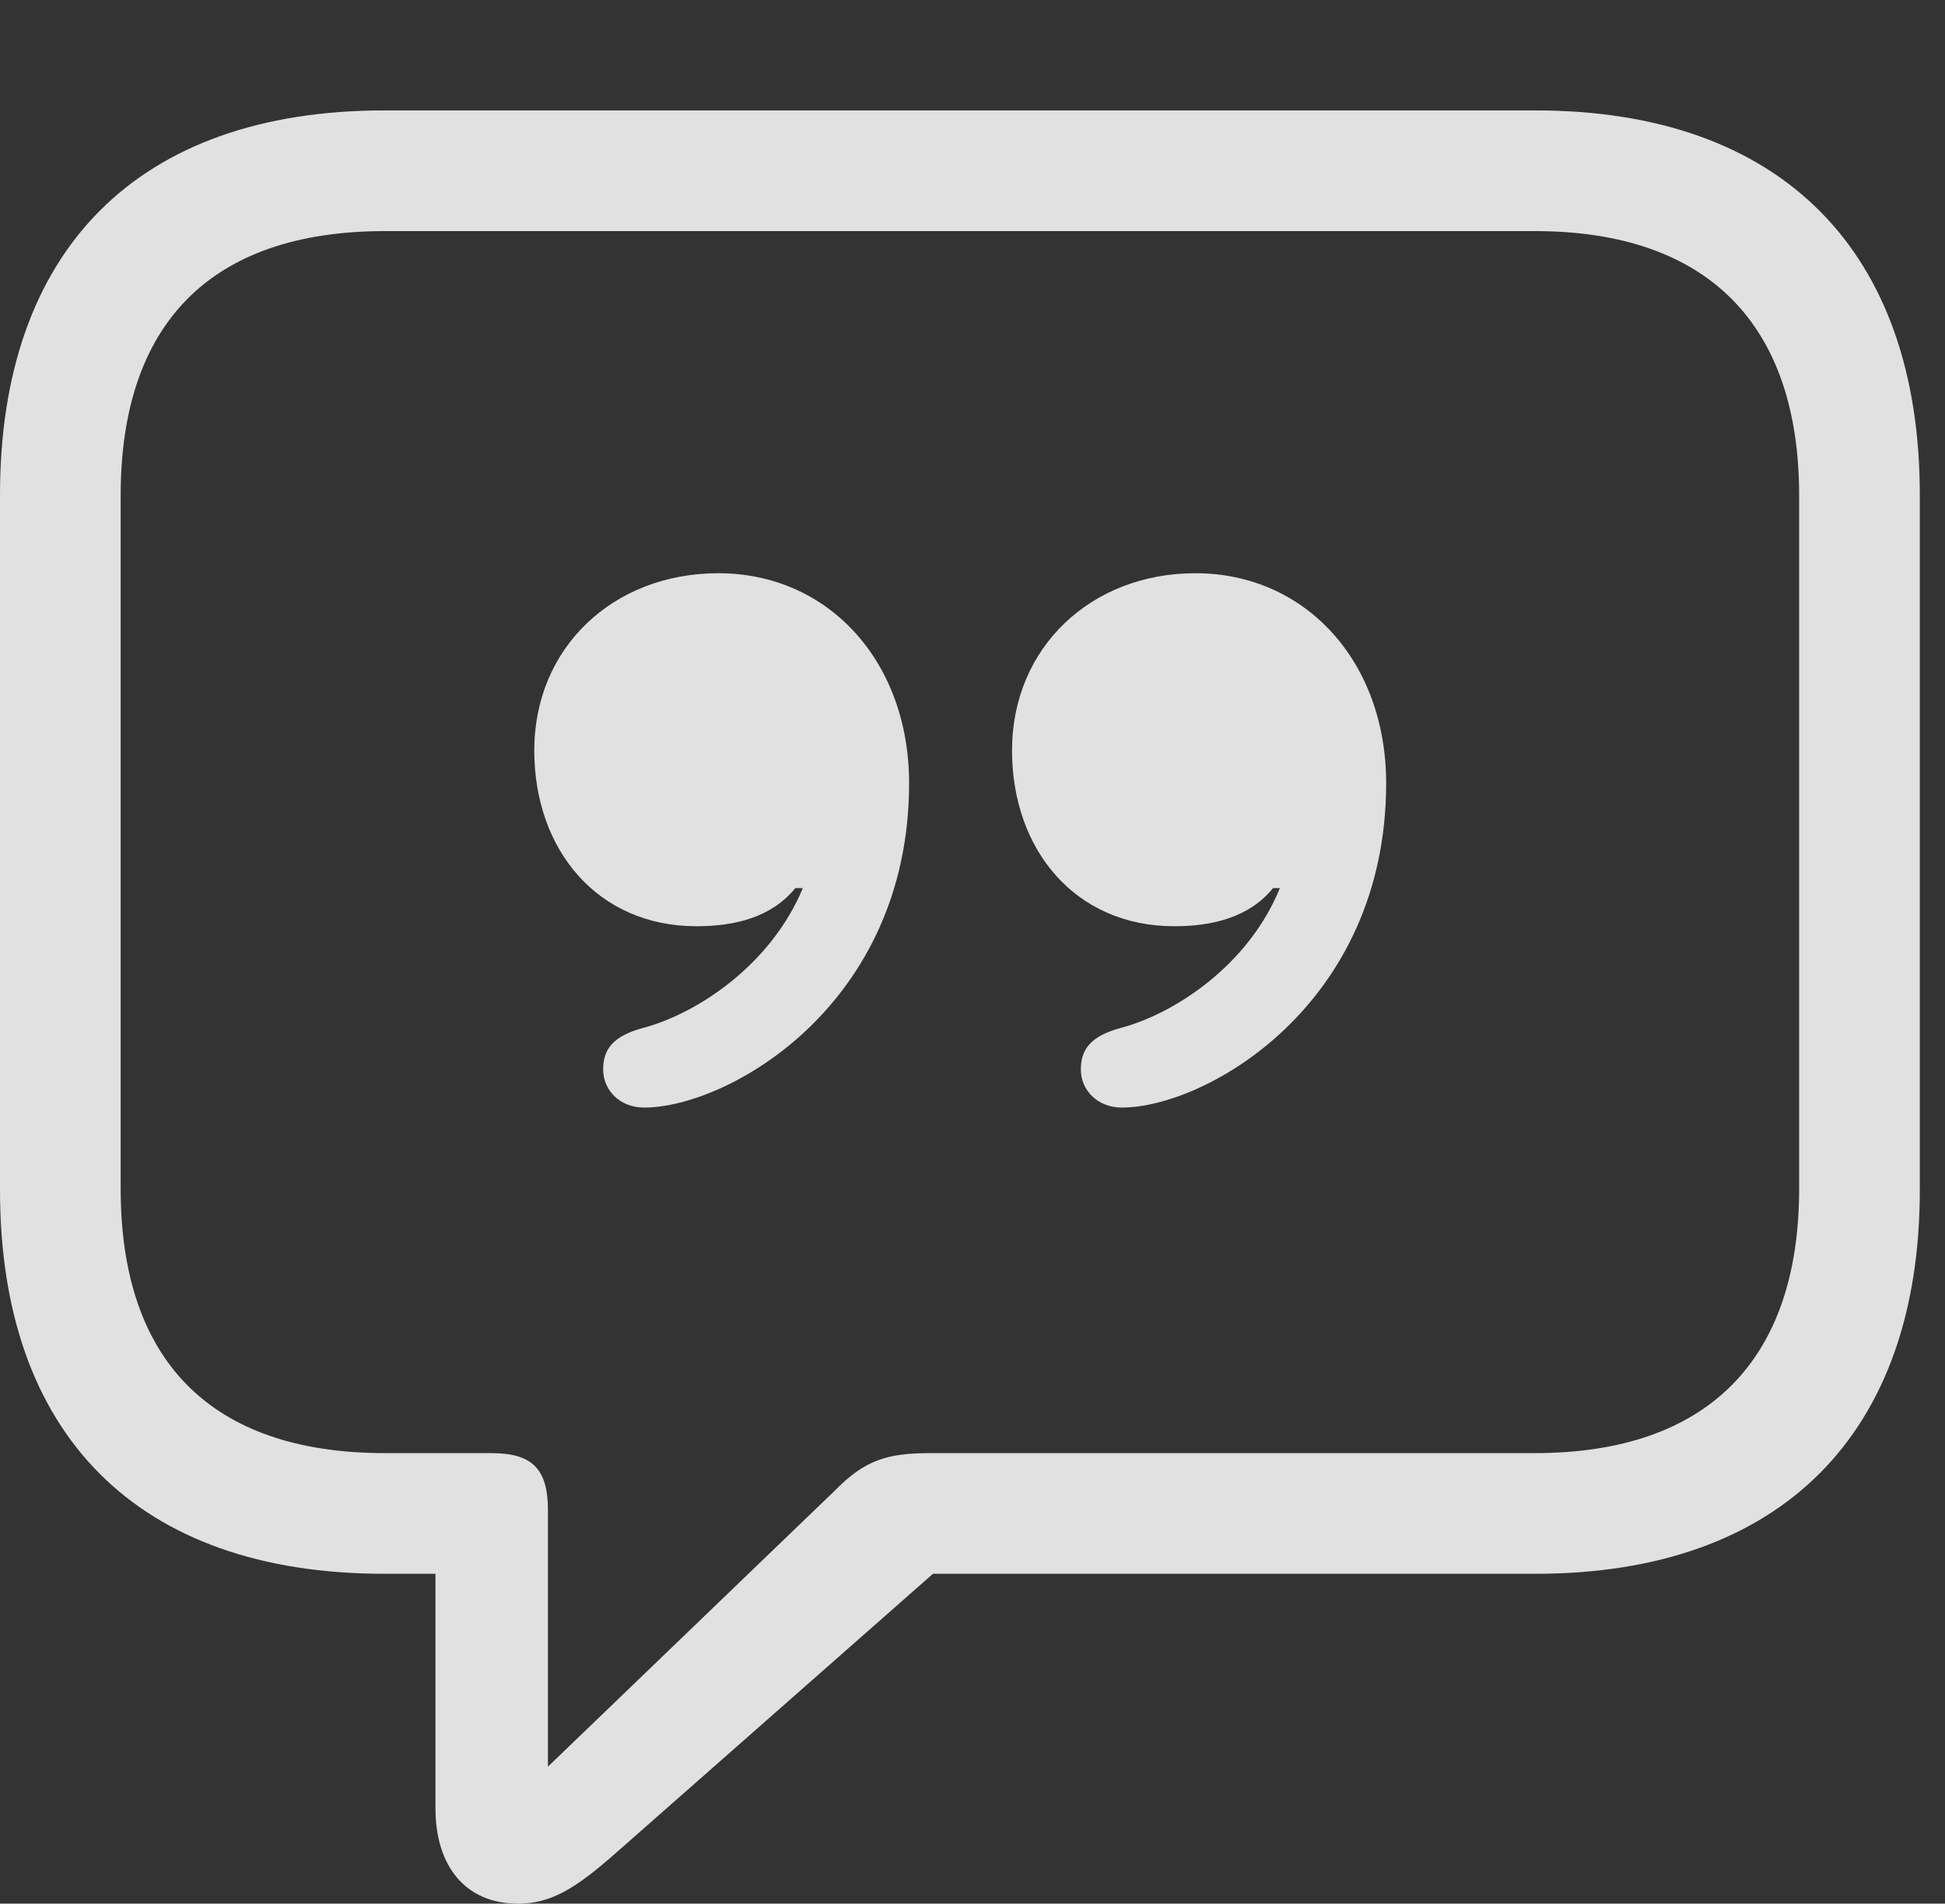 <?xml version="1.0" encoding="UTF-8"?>
<!--Generator: Apple Native CoreSVG 341-->
<!DOCTYPE svg
PUBLIC "-//W3C//DTD SVG 1.1//EN"
       "http://www.w3.org/Graphics/SVG/1.1/DTD/svg11.dtd">
<svg version="1.1" xmlns="http://www.w3.org/2000/svg" xmlns:xlink="http://www.w3.org/1999/xlink" viewBox="0 0 27.871 27.275">
 <rect x="0" y="0" width="27.871" height="27.275" fill="#333333" stroke="none"/>
 <g>
  <rect height="27.275" opacity="0" width="27.871" x="0" y="0"/>
  <path d="M7.422 27.275C7.959 27.275 8.33 26.992 8.965 26.426L13.369 22.549L22.002 22.549C25.537 22.549 27.51 20.527 27.51 17.051L27.51 7.09C27.51 3.604 25.537 1.582 22.002 1.582L5.508 1.582C1.963 1.582 0 3.594 0 7.09L0 17.051C0 20.547 1.963 22.549 5.508 22.549L6.24 22.549L6.24 25.908C6.24 26.738 6.67 27.275 7.422 27.275ZM7.852 25.312L7.852 21.641C7.852 21.045 7.627 20.82 7.041 20.82L5.518 20.82C2.998 20.82 1.729 19.473 1.729 17.031L1.729 7.1C1.729 4.658 2.998 3.311 5.518 3.311L21.992 3.311C24.482 3.311 25.781 4.658 25.781 7.1L25.781 17.031C25.781 19.473 24.482 20.82 21.992 20.82L13.33 20.82C12.715 20.82 12.393 20.918 11.963 21.357Z" fill="white" fill-opacity="0.85"/>
  <path d="M7.656 10.752C7.656 12.178 8.564 13.271 9.98 13.271C10.527 13.271 11.055 13.145 11.396 12.725L11.504 12.725C11.045 13.828 9.99 14.521 9.219 14.727C8.779 14.844 8.643 15.039 8.643 15.322C8.643 15.625 8.887 15.869 9.229 15.869C10.43 15.869 13.027 14.404 13.027 11.221C13.027 9.482 11.875 8.213 10.293 8.213C8.789 8.213 7.656 9.277 7.656 10.752ZM14.502 10.752C14.502 12.178 15.41 13.271 16.826 13.271C17.373 13.271 17.9 13.145 18.242 12.725L18.34 12.725C17.891 13.828 16.836 14.521 16.064 14.727C15.625 14.844 15.488 15.039 15.488 15.322C15.488 15.625 15.732 15.869 16.074 15.869C17.275 15.869 19.863 14.404 19.863 11.221C19.863 9.482 18.711 8.213 17.129 8.213C15.635 8.213 14.502 9.277 14.502 10.752Z" fill="white" fill-opacity="0.85"/>
 </g>
</svg>
